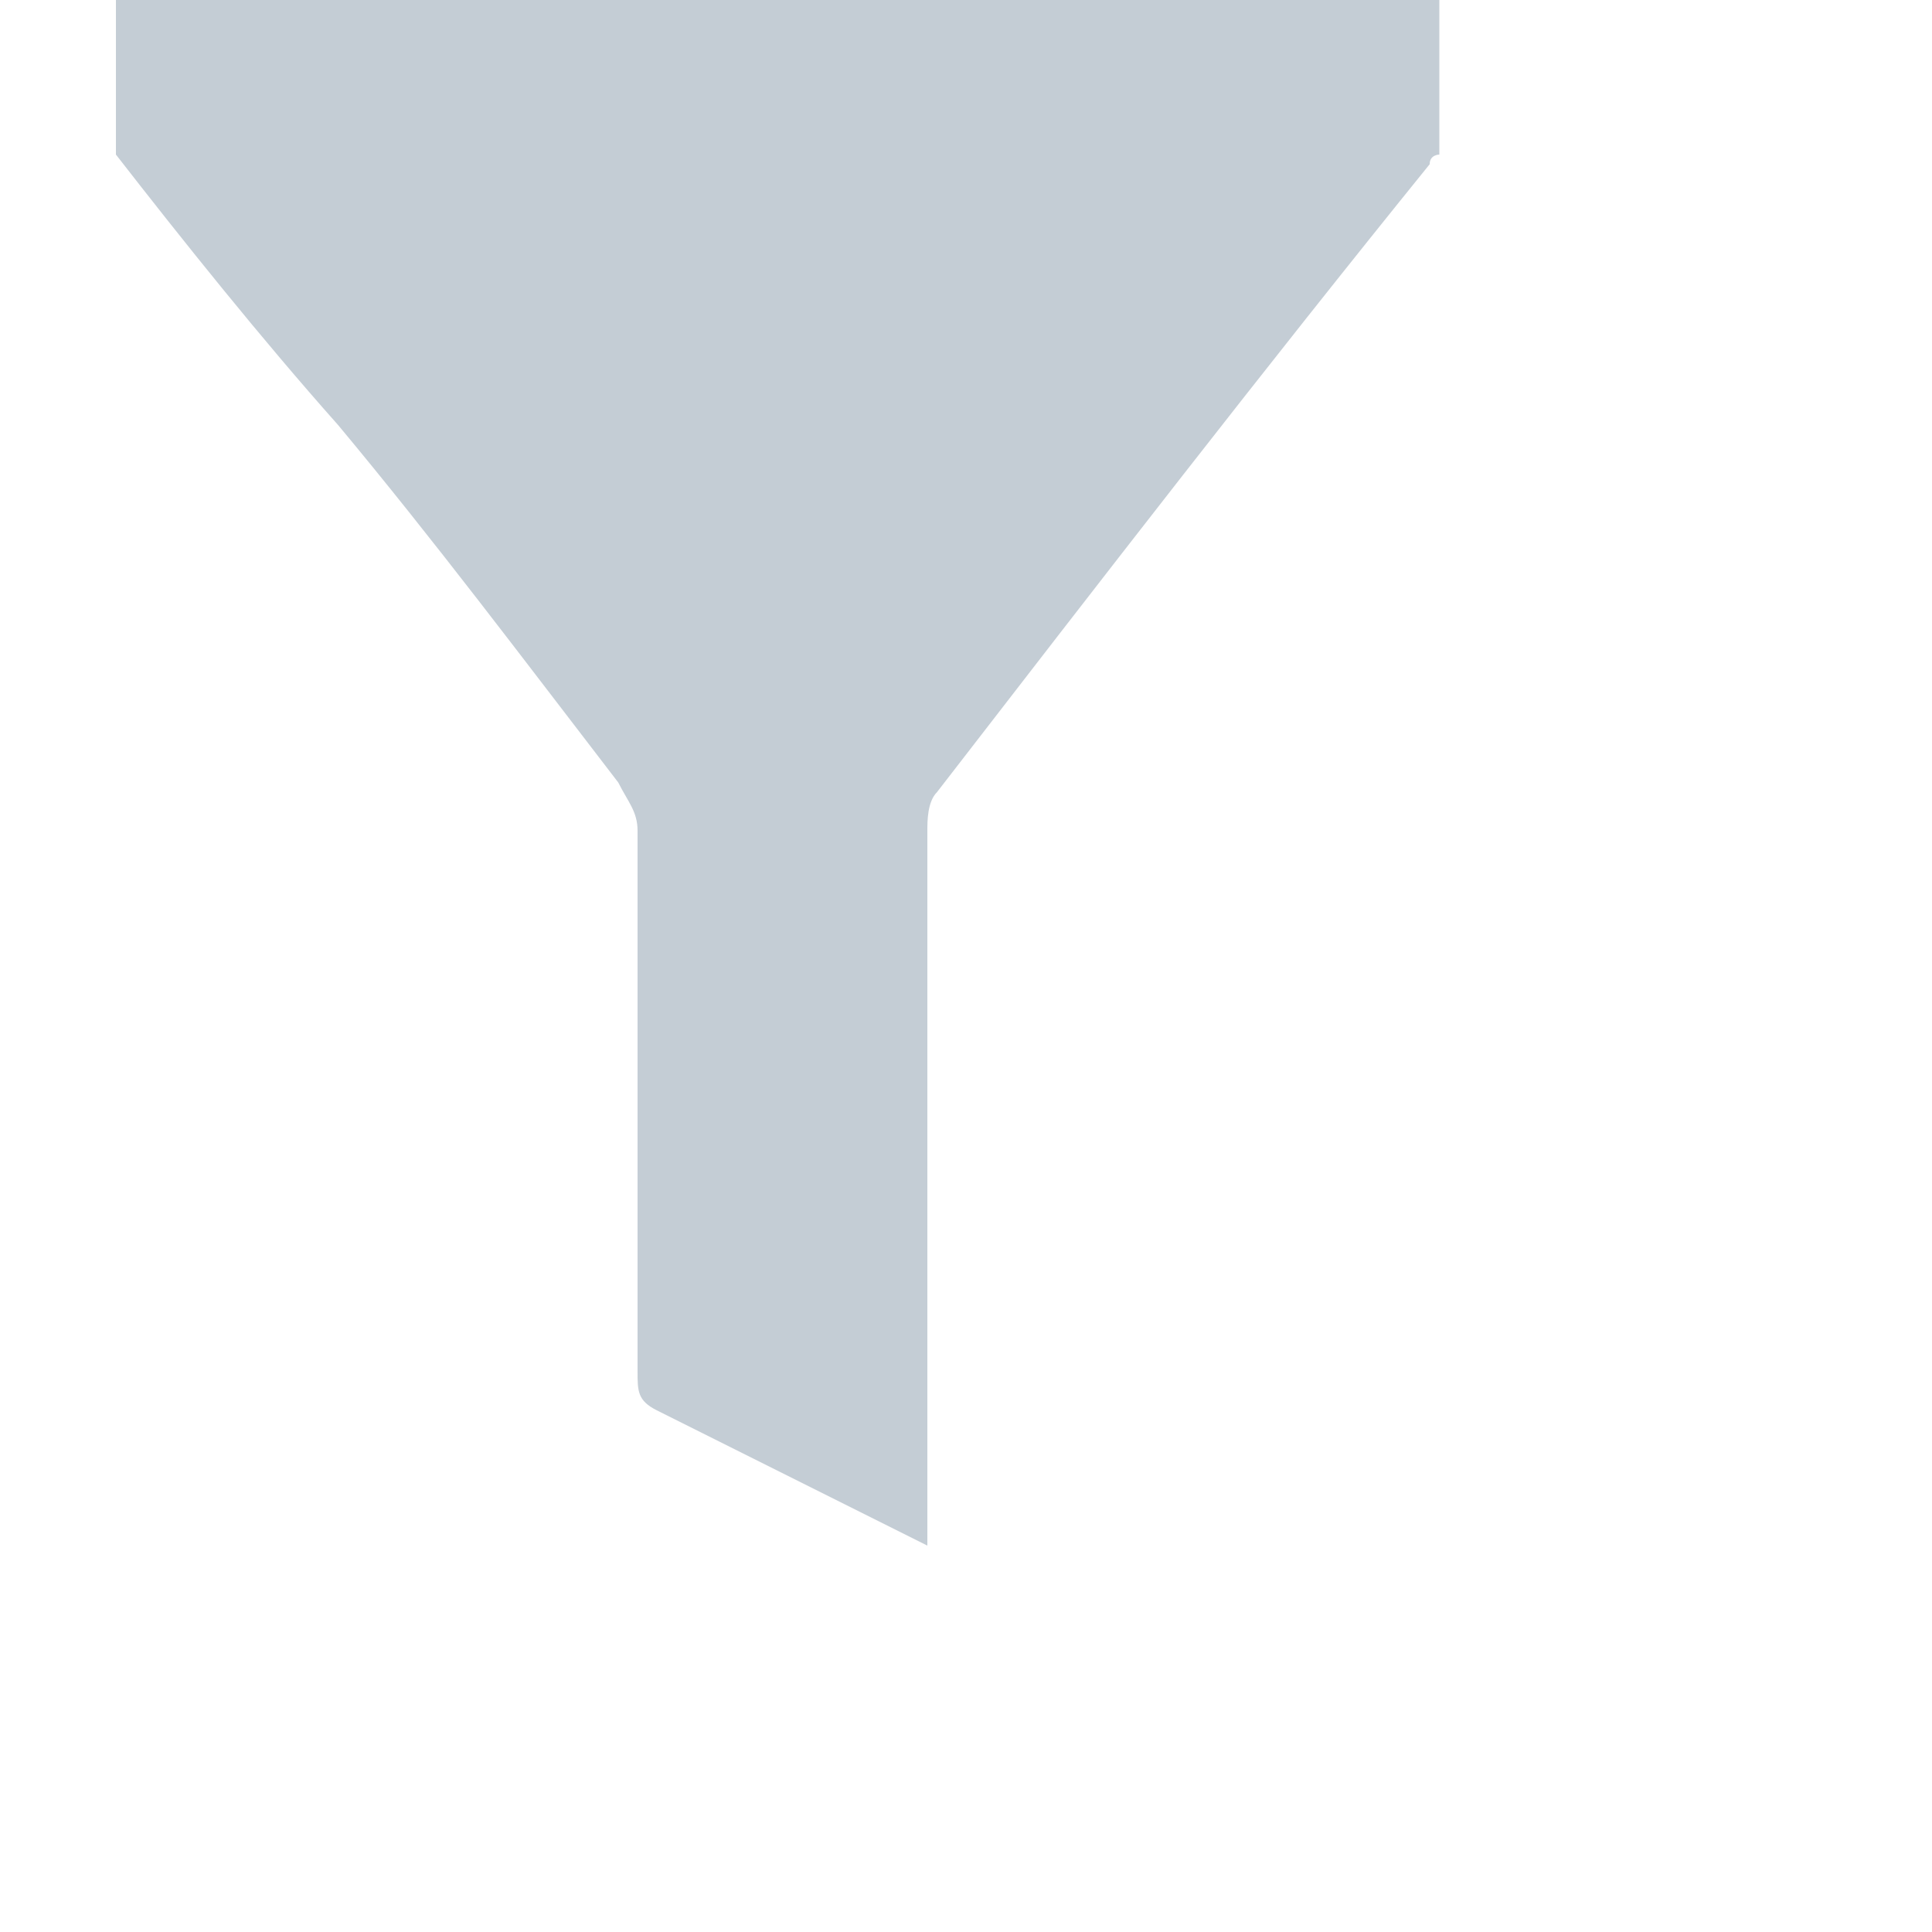 <svg xmlns="http://www.w3.org/2000/svg" viewBox="0 0 20 20" enable-background="new 0 0 16 16"><path fill="rgb(196,205,213)" d="M1.2,1.6c0-0.5,0-1,0-1.6c4.6,0,9.1,0,13.7,0c0,0.5,0,1,0,1.6c0,0-0.1,0-0.1,0.1C13.1,3.8,11.4,6,9.7,8.2  C9.6,8.3,9.6,8.5,9.6,8.6c0,2.5,0,4.9,0,7.4c0,0-2-1-2.8-1.4c-0.2-0.1-0.2-0.2-0.2-0.4c0-1.9,0-3.7,0-5.6c0-0.2-0.1-0.3-0.2-0.5  c-1-1.3-1.9-2.5-2.9-3.7C2.7,3.5,1.9,2.5,1.2,1.6z"/></svg>